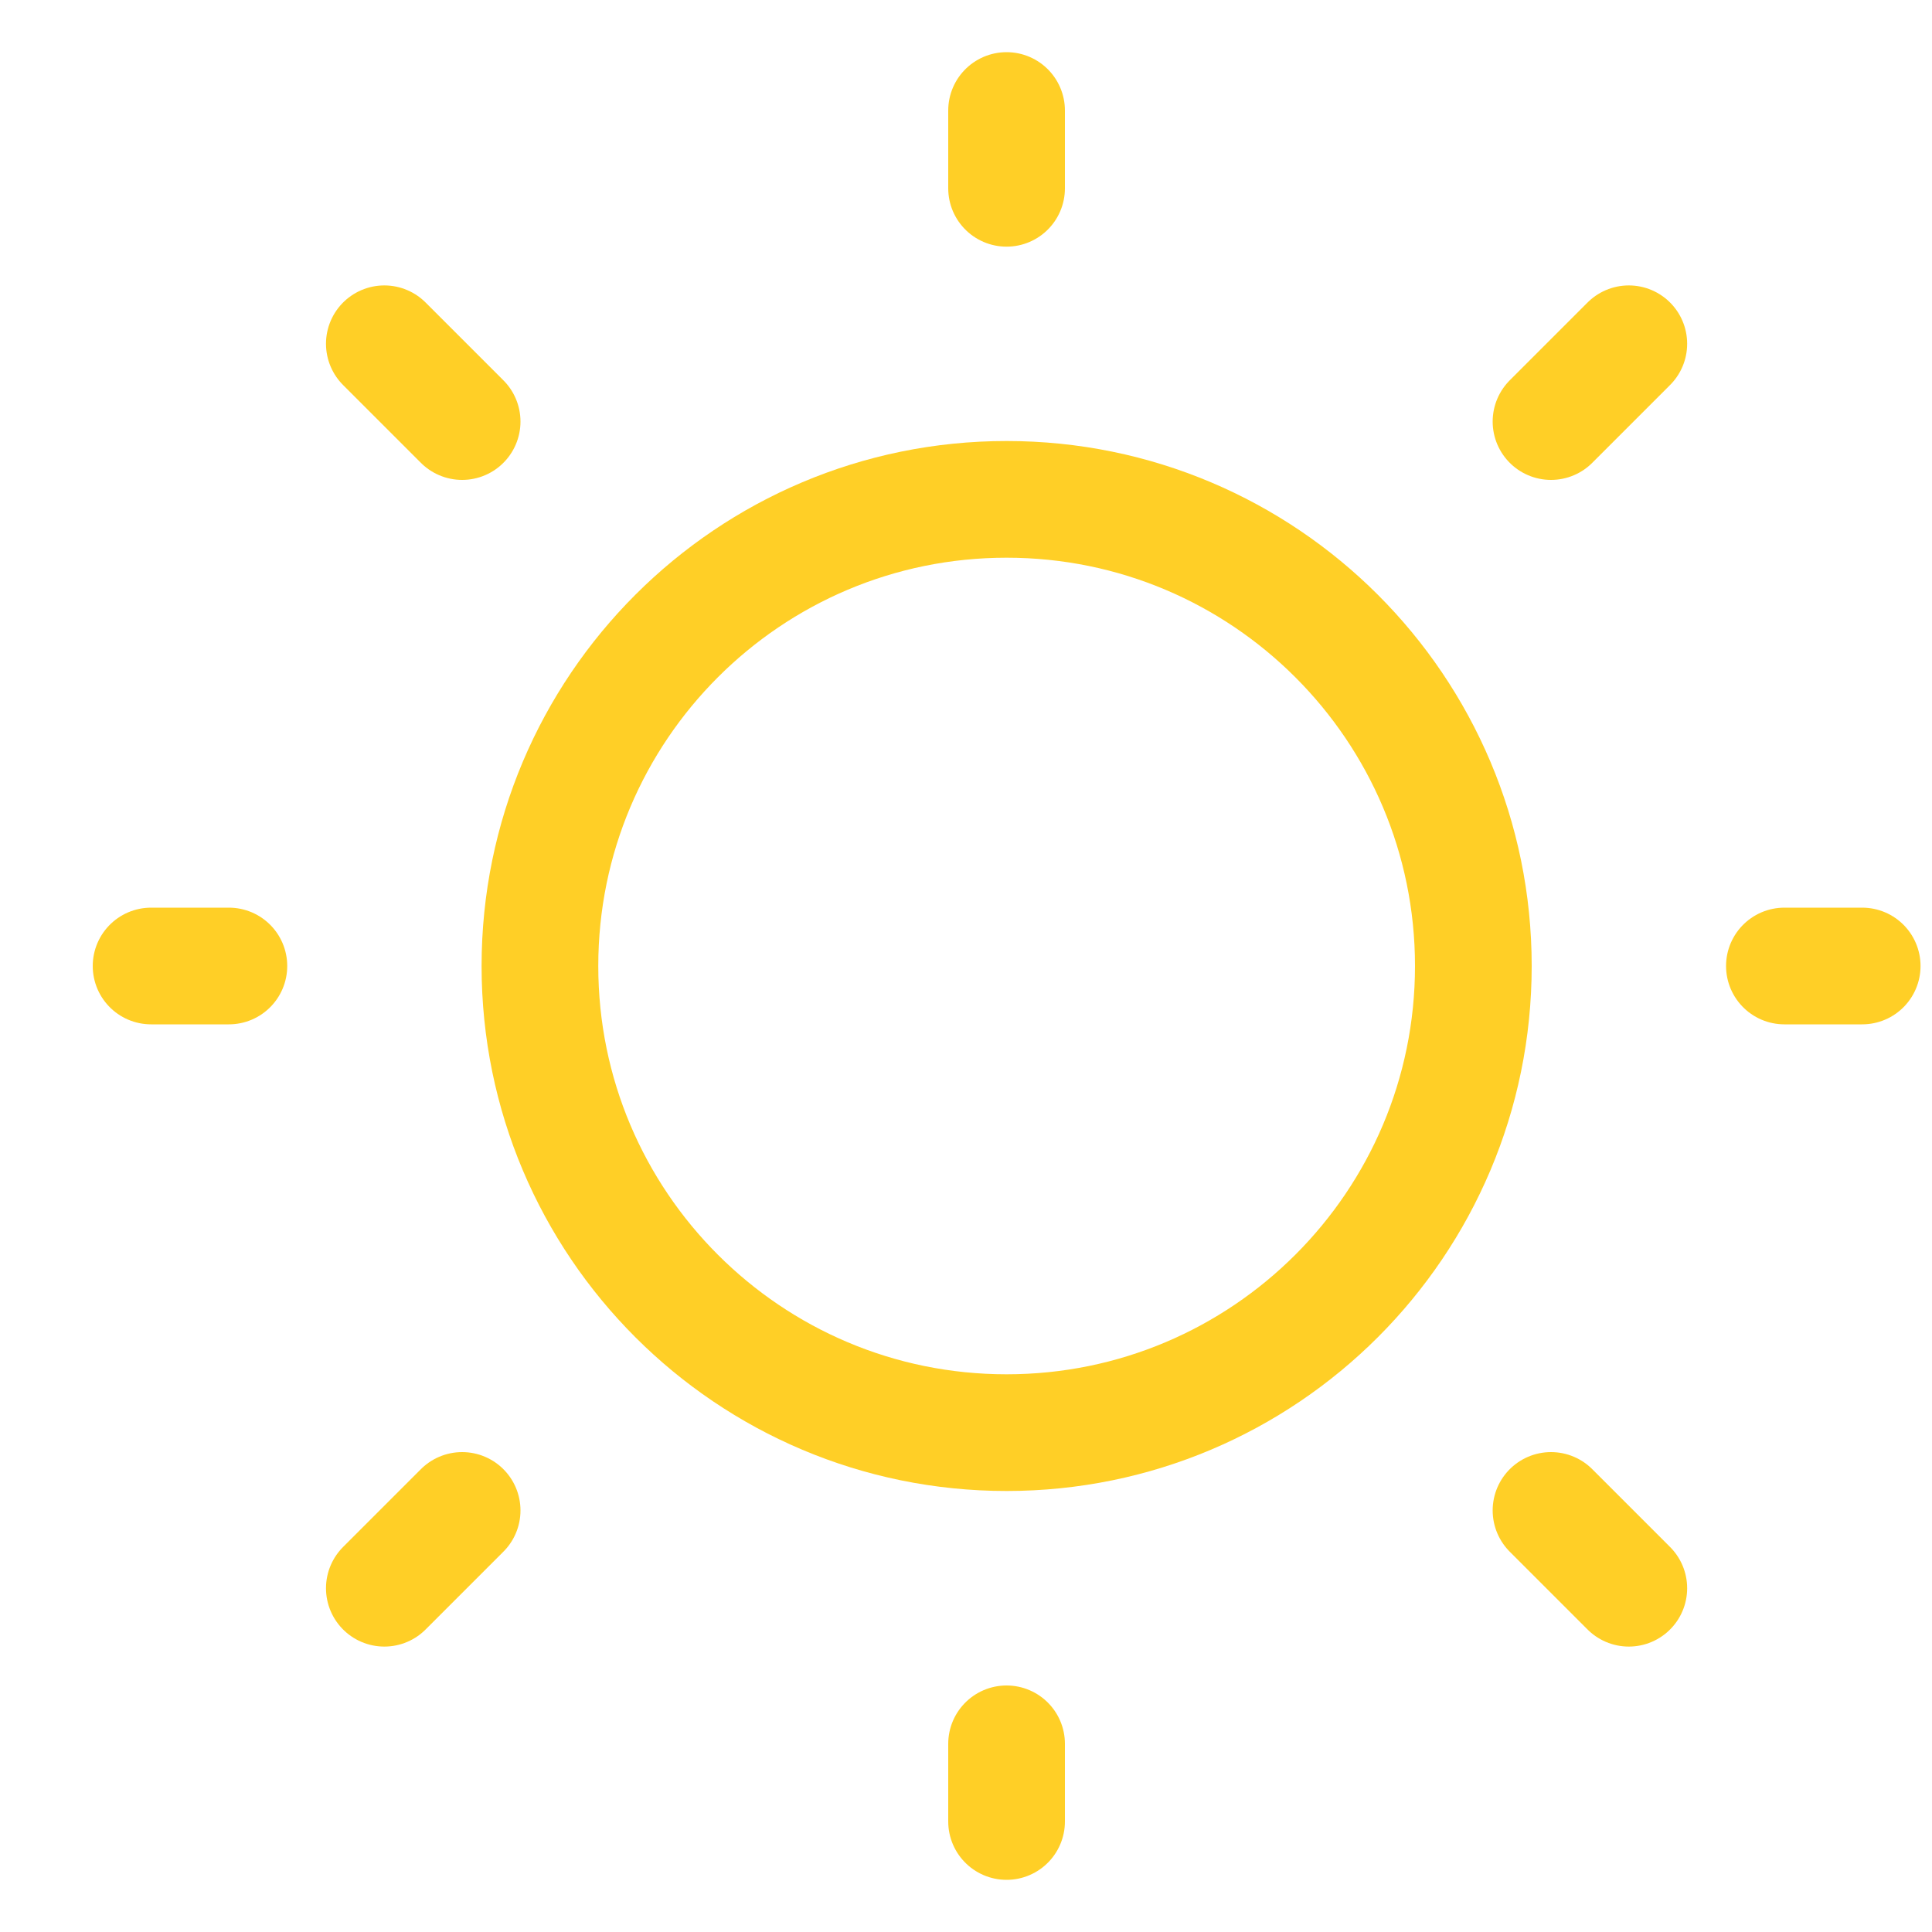 <svg width="15" height="15" viewBox="0 0 15 15" fill="none" xmlns="http://www.w3.org/2000/svg">
<path d="M7.815 11.123C9.816 11.123 11.439 9.501 11.439 7.5C11.439 5.499 9.816 3.877 7.815 3.877C5.814 3.877 4.192 5.499 4.192 7.5C4.192 9.501 5.814 11.123 7.815 11.123Z" stroke="#FFCF26" stroke-width="0.906" stroke-linecap="round" stroke-linejoin="round"/>
<path d="M13.854 7.5H14.458" stroke="#FFCF26" stroke-width="0.906" stroke-linecap="round" stroke-linejoin="round"/>
<path d="M7.815 1.462V0.858" stroke="#FFCF26" stroke-width="0.906" stroke-linecap="round" stroke-linejoin="round"/>
<path d="M7.815 14.142V13.539" stroke="#FFCF26" stroke-width="0.906" stroke-linecap="round" stroke-linejoin="round"/>
<path d="M12.646 12.331L12.042 11.727" stroke="#FFCF26" stroke-width="0.906" stroke-linecap="round" stroke-linejoin="round"/>
<path d="M12.646 2.669L12.042 3.273" stroke="#FFCF26" stroke-width="0.906" stroke-linecap="round" stroke-linejoin="round"/>
<path d="M2.984 12.331L3.588 11.727" stroke="#FFCF26" stroke-width="0.906" stroke-linecap="round" stroke-linejoin="round"/>
<path d="M2.984 2.669L3.588 3.273" stroke="#FFCF26" stroke-width="0.906" stroke-linecap="round" stroke-linejoin="round"/>
<path d="M1.173 7.5H1.777" stroke="#FFCF26" stroke-width="0.906" stroke-linecap="round" stroke-linejoin="round"/>
</svg>
